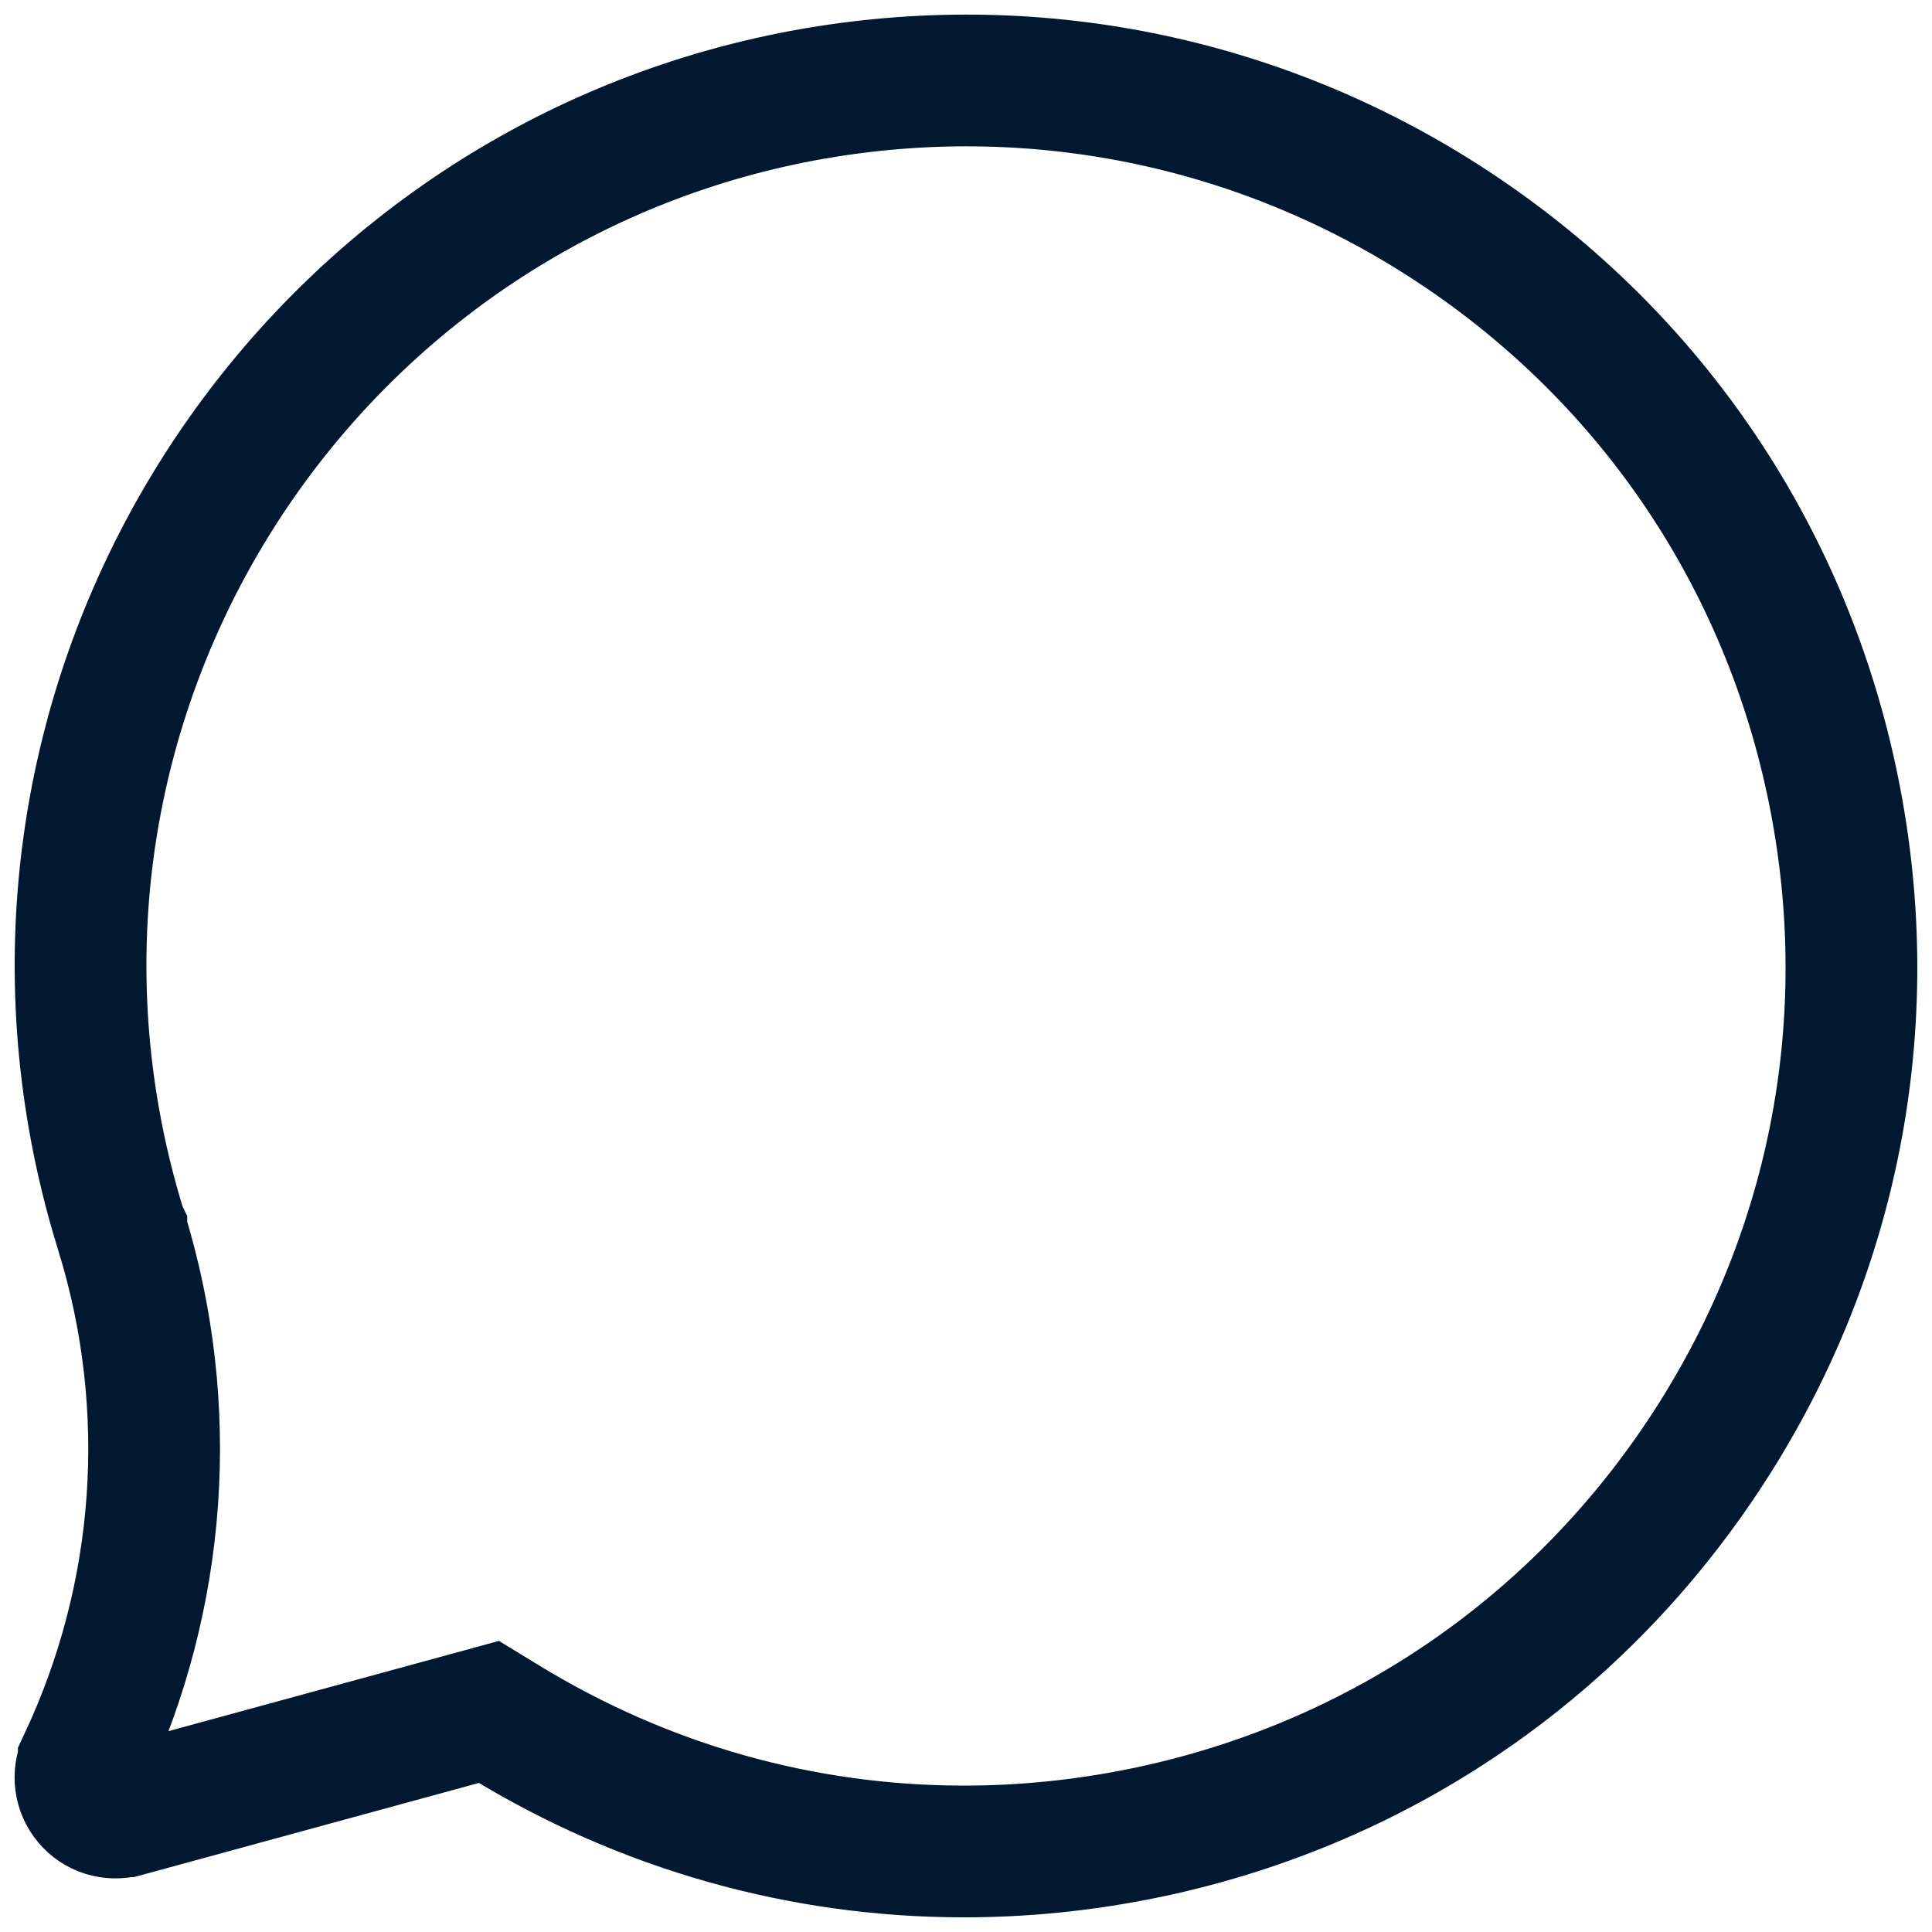 <svg width="22" height="22" viewBox="0 0 22 22" fill="none" xmlns="http://www.w3.org/2000/svg">
<path d="M16.58 2.604L16.829 2.23L16.58 2.604C18.823 4.095 20.349 6.368 20.881 9.01C21.413 11.651 20.884 14.338 19.393 16.581C17.903 18.823 15.629 20.35 12.988 20.882H12.987C12.316 21.017 11.643 21.083 10.975 21.083C9.138 21.083 7.339 20.579 5.744 19.602L5.567 19.494L5.366 19.549L1.425 20.625C1.424 20.625 1.424 20.625 1.424 20.625C1.266 20.667 1.109 20.616 1.01 20.498C0.909 20.377 0.888 20.21 0.954 20.072L0.954 20.07C1.847 18.174 1.999 16.025 1.382 14.022L1.382 14.021L1.381 14.019C1.249 13.599 1.143 13.161 1.067 12.723L1.067 12.723C0.116 7.249 3.795 2.02 9.269 1.066L9.29 1.063L9.316 1.059V1.059L9.324 1.057C11.863 0.631 14.437 1.18 16.58 2.604Z" stroke="#021730" stroke-width="1.5"/>
</svg>
